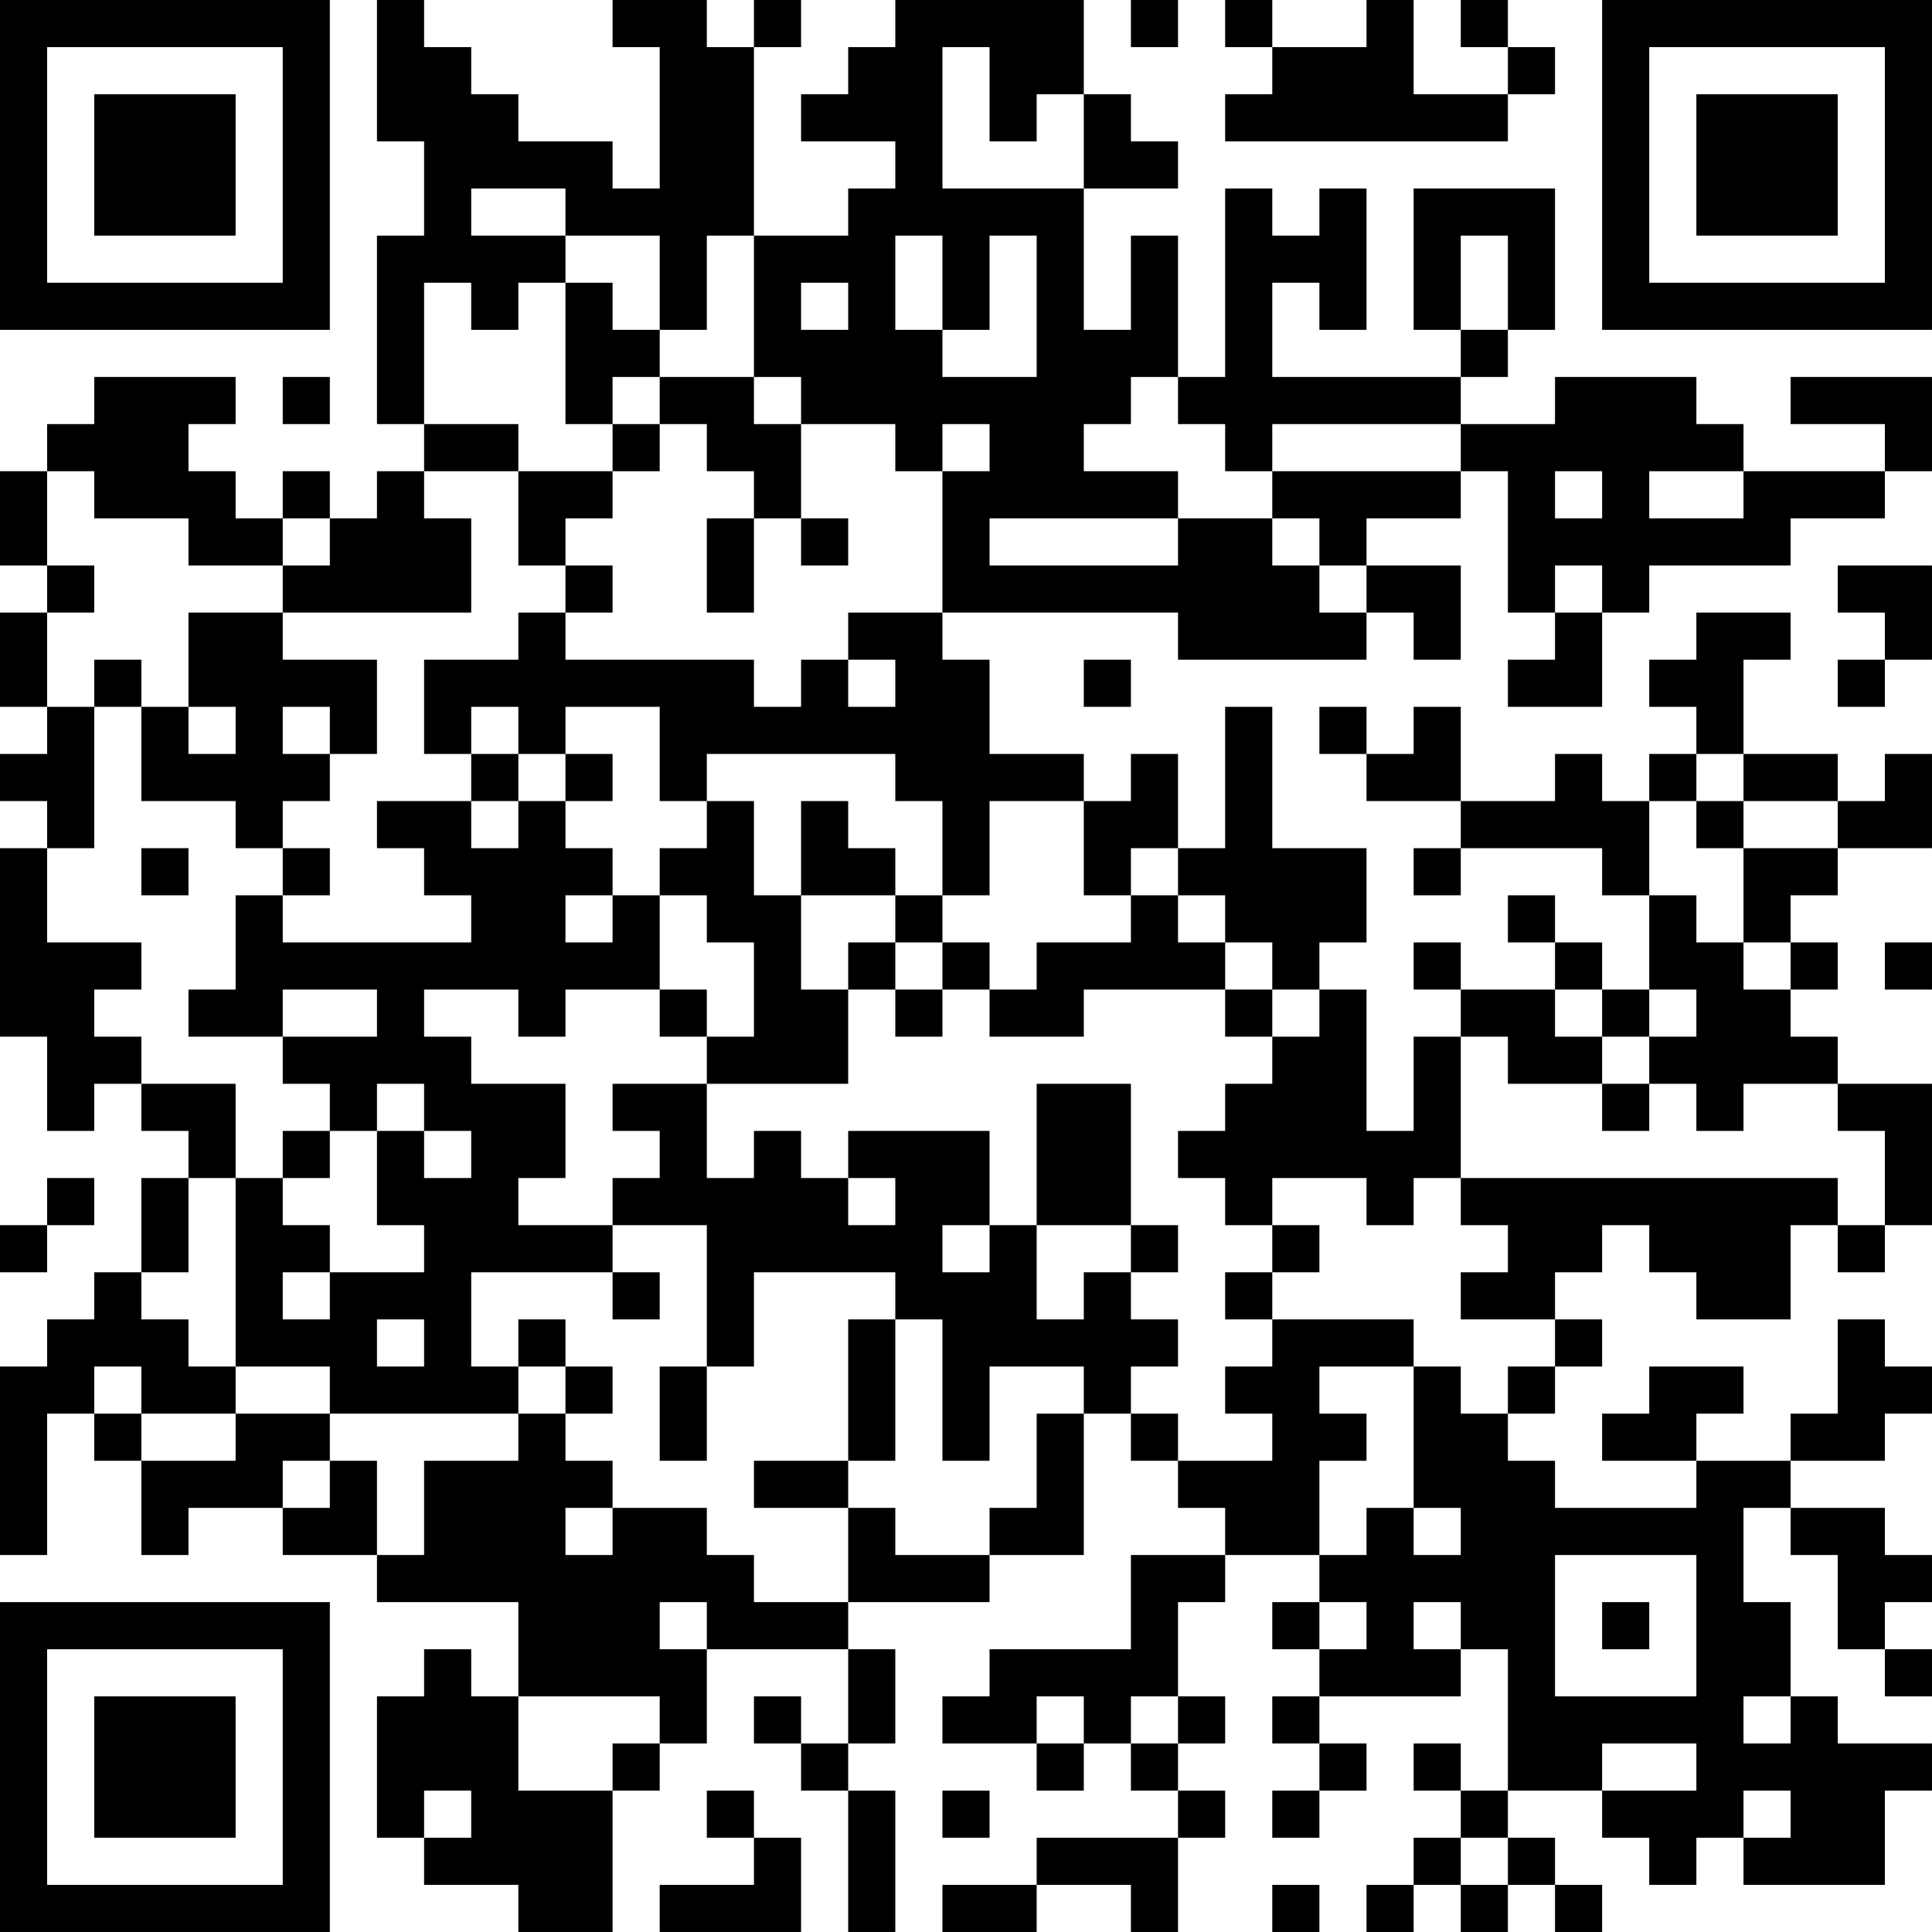 <?xml version="1.0" encoding="UTF-8"?>
<svg xmlns="http://www.w3.org/2000/svg" version="1.1" width="200" height="200" viewBox="0 0 200 200"><rect x="0" y="0" width="200" height="200" fill="#ffffff"/><g transform="scale(4.878)"><g transform="translate(0,0)"><path fill-rule="evenodd" d="M8 0L8 3L9 3L9 5L8 5L8 9L9 9L9 10L8 10L8 11L7 11L7 10L6 10L6 11L5 11L5 10L4 10L4 9L5 9L5 8L2 8L2 9L1 9L1 10L0 10L0 12L1 12L1 13L0 13L0 15L1 15L1 16L0 16L0 17L1 17L1 18L0 18L0 22L1 22L1 24L2 24L2 23L3 23L3 24L4 24L4 25L3 25L3 27L2 27L2 28L1 28L1 29L0 29L0 33L1 33L1 30L2 30L2 31L3 31L3 33L4 33L4 32L6 32L6 33L8 33L8 34L11 34L11 36L10 36L10 35L9 35L9 36L8 36L8 39L9 39L9 40L11 40L11 41L13 41L13 38L14 38L14 37L15 37L15 35L18 35L18 37L17 37L17 36L16 36L16 37L17 37L17 38L18 38L18 41L19 41L19 38L18 38L18 37L19 37L19 35L18 35L18 34L21 34L21 33L23 33L23 30L24 30L24 31L25 31L25 32L26 32L26 33L24 33L24 35L21 35L21 36L20 36L20 37L22 37L22 38L23 38L23 37L24 37L24 38L25 38L25 39L22 39L22 40L20 40L20 41L22 41L22 40L24 40L24 41L25 41L25 39L26 39L26 38L25 38L25 37L26 37L26 36L25 36L25 34L26 34L26 33L28 33L28 34L27 34L27 35L28 35L28 36L27 36L27 37L28 37L28 38L27 38L27 39L28 39L28 38L29 38L29 37L28 37L28 36L31 36L31 35L32 35L32 38L31 38L31 37L30 37L30 38L31 38L31 39L30 39L30 40L29 40L29 41L30 41L30 40L31 40L31 41L32 41L32 40L33 40L33 41L34 41L34 40L33 40L33 39L32 39L32 38L34 38L34 39L35 39L35 40L36 40L36 39L37 39L37 40L40 40L40 38L41 38L41 37L39 37L39 36L38 36L38 34L37 34L37 32L38 32L38 33L39 33L39 35L40 35L40 36L41 36L41 35L40 35L40 34L41 34L41 33L40 33L40 32L38 32L38 31L40 31L40 30L41 30L41 29L40 29L40 28L39 28L39 30L38 30L38 31L36 31L36 30L37 30L37 29L35 29L35 30L34 30L34 31L36 31L36 32L33 32L33 31L32 31L32 30L33 30L33 29L34 29L34 28L33 28L33 27L34 27L34 26L35 26L35 27L36 27L36 28L38 28L38 26L39 26L39 27L40 27L40 26L41 26L41 23L39 23L39 22L38 22L38 21L39 21L39 20L38 20L38 19L39 19L39 18L41 18L41 16L40 16L40 17L39 17L39 16L37 16L37 14L38 14L38 13L36 13L36 14L35 14L35 15L36 15L36 16L35 16L35 17L34 17L34 16L33 16L33 17L31 17L31 15L30 15L30 16L29 16L29 15L28 15L28 16L29 16L29 17L31 17L31 18L30 18L30 19L31 19L31 18L34 18L34 19L35 19L35 21L34 21L34 20L33 20L33 19L32 19L32 20L33 20L33 21L31 21L31 20L30 20L30 21L31 21L31 22L30 22L30 24L29 24L29 21L28 21L28 20L29 20L29 18L27 18L27 15L26 15L26 18L25 18L25 16L24 16L24 17L23 17L23 16L21 16L21 14L20 14L20 13L25 13L25 14L29 14L29 13L30 13L30 14L31 14L31 12L29 12L29 11L31 11L31 10L32 10L32 13L33 13L33 14L32 14L32 15L34 15L34 13L35 13L35 12L38 12L38 11L40 11L40 10L41 10L41 8L38 8L38 9L40 9L40 10L37 10L37 9L36 9L36 8L33 8L33 9L31 9L31 8L32 8L32 7L33 7L33 4L30 4L30 7L31 7L31 8L27 8L27 6L28 6L28 7L29 7L29 4L28 4L28 5L27 5L27 4L26 4L26 8L25 8L25 5L24 5L24 7L23 7L23 4L25 4L25 3L24 3L24 2L23 2L23 0L19 0L19 1L18 1L18 2L17 2L17 3L19 3L19 4L18 4L18 5L16 5L16 1L17 1L17 0L16 0L16 1L15 1L15 0L13 0L13 1L14 1L14 4L13 4L13 3L11 3L11 2L10 2L10 1L9 1L9 0ZM24 0L24 1L25 1L25 0ZM26 0L26 1L27 1L27 2L26 2L26 3L32 3L32 2L33 2L33 1L32 1L32 0L31 0L31 1L32 1L32 2L30 2L30 0L29 0L29 1L27 1L27 0ZM20 1L20 4L23 4L23 2L22 2L22 3L21 3L21 1ZM10 4L10 5L12 5L12 6L11 6L11 7L10 7L10 6L9 6L9 9L11 9L11 10L9 10L9 11L10 11L10 13L6 13L6 12L7 12L7 11L6 11L6 12L4 12L4 11L2 11L2 10L1 10L1 12L2 12L2 13L1 13L1 15L2 15L2 18L1 18L1 20L3 20L3 21L2 21L2 22L3 22L3 23L5 23L5 25L4 25L4 27L3 27L3 28L4 28L4 29L5 29L5 30L3 30L3 29L2 29L2 30L3 30L3 31L5 31L5 30L7 30L7 31L6 31L6 32L7 32L7 31L8 31L8 33L9 33L9 31L11 31L11 30L12 30L12 31L13 31L13 32L12 32L12 33L13 33L13 32L15 32L15 33L16 33L16 34L18 34L18 32L19 32L19 33L21 33L21 32L22 32L22 30L23 30L23 29L21 29L21 31L20 31L20 28L19 28L19 27L16 27L16 29L15 29L15 26L13 26L13 25L14 25L14 24L13 24L13 23L15 23L15 25L16 25L16 24L17 24L17 25L18 25L18 26L19 26L19 25L18 25L18 24L21 24L21 26L20 26L20 27L21 27L21 26L22 26L22 28L23 28L23 27L24 27L24 28L25 28L25 29L24 29L24 30L25 30L25 31L27 31L27 30L26 30L26 29L27 29L27 28L30 28L30 29L28 29L28 30L29 30L29 31L28 31L28 33L29 33L29 32L30 32L30 33L31 33L31 32L30 32L30 29L31 29L31 30L32 30L32 29L33 29L33 28L31 28L31 27L32 27L32 26L31 26L31 25L39 25L39 26L40 26L40 24L39 24L39 23L37 23L37 24L36 24L36 23L35 23L35 22L36 22L36 21L35 21L35 22L34 22L34 21L33 21L33 22L34 22L34 23L32 23L32 22L31 22L31 25L30 25L30 26L29 26L29 25L27 25L27 26L26 26L26 25L25 25L25 24L26 24L26 23L27 23L27 22L28 22L28 21L27 21L27 20L26 20L26 19L25 19L25 18L24 18L24 19L23 19L23 17L21 17L21 19L20 19L20 17L19 17L19 16L15 16L15 17L14 17L14 15L12 15L12 16L11 16L11 15L10 15L10 16L9 16L9 14L11 14L11 13L12 13L12 14L16 14L16 15L17 15L17 14L18 14L18 15L19 15L19 14L18 14L18 13L20 13L20 10L21 10L21 9L20 9L20 10L19 10L19 9L17 9L17 8L16 8L16 5L15 5L15 7L14 7L14 5L12 5L12 4ZM19 5L19 7L20 7L20 8L22 8L22 5L21 5L21 7L20 7L20 5ZM31 5L31 7L32 7L32 5ZM12 6L12 9L13 9L13 10L11 10L11 12L12 12L12 13L13 13L13 12L12 12L12 11L13 11L13 10L14 10L14 9L15 9L15 10L16 10L16 11L15 11L15 13L16 13L16 11L17 11L17 12L18 12L18 11L17 11L17 9L16 9L16 8L14 8L14 7L13 7L13 6ZM17 6L17 7L18 7L18 6ZM6 8L6 9L7 9L7 8ZM13 8L13 9L14 9L14 8ZM24 8L24 9L23 9L23 10L25 10L25 11L21 11L21 12L25 12L25 11L27 11L27 12L28 12L28 13L29 13L29 12L28 12L28 11L27 11L27 10L31 10L31 9L27 9L27 10L26 10L26 9L25 9L25 8ZM33 10L33 11L34 11L34 10ZM35 10L35 11L37 11L37 10ZM33 12L33 13L34 13L34 12ZM39 12L39 13L40 13L40 14L39 14L39 15L40 15L40 14L41 14L41 12ZM4 13L4 15L3 15L3 14L2 14L2 15L3 15L3 17L5 17L5 18L6 18L6 19L5 19L5 21L4 21L4 22L6 22L6 23L7 23L7 24L6 24L6 25L5 25L5 29L7 29L7 30L11 30L11 29L12 29L12 30L13 30L13 29L12 29L12 28L11 28L11 29L10 29L10 27L13 27L13 28L14 28L14 27L13 27L13 26L11 26L11 25L12 25L12 23L10 23L10 22L9 22L9 21L11 21L11 22L12 22L12 21L14 21L14 22L15 22L15 23L18 23L18 21L19 21L19 22L20 22L20 21L21 21L21 22L23 22L23 21L26 21L26 22L27 22L27 21L26 21L26 20L25 20L25 19L24 19L24 20L22 20L22 21L21 21L21 20L20 20L20 19L19 19L19 18L18 18L18 17L17 17L17 19L16 19L16 17L15 17L15 18L14 18L14 19L13 19L13 18L12 18L12 17L13 17L13 16L12 16L12 17L11 17L11 16L10 16L10 17L8 17L8 18L9 18L9 19L10 19L10 20L6 20L6 19L7 19L7 18L6 18L6 17L7 17L7 16L8 16L8 14L6 14L6 13ZM23 14L23 15L24 15L24 14ZM4 15L4 16L5 16L5 15ZM6 15L6 16L7 16L7 15ZM36 16L36 17L35 17L35 19L36 19L36 20L37 20L37 21L38 21L38 20L37 20L37 18L39 18L39 17L37 17L37 16ZM10 17L10 18L11 18L11 17ZM36 17L36 18L37 18L37 17ZM3 18L3 19L4 19L4 18ZM12 19L12 20L13 20L13 19ZM14 19L14 21L15 21L15 22L16 22L16 20L15 20L15 19ZM17 19L17 21L18 21L18 20L19 20L19 21L20 21L20 20L19 20L19 19ZM40 20L40 21L41 21L41 20ZM6 21L6 22L8 22L8 21ZM8 23L8 24L7 24L7 25L6 25L6 26L7 26L7 27L6 27L6 28L7 28L7 27L9 27L9 26L8 26L8 24L9 24L9 25L10 25L10 24L9 24L9 23ZM22 23L22 26L24 26L24 27L25 27L25 26L24 26L24 23ZM34 23L34 24L35 24L35 23ZM1 25L1 26L0 26L0 27L1 27L1 26L2 26L2 25ZM27 26L27 27L26 27L26 28L27 28L27 27L28 27L28 26ZM8 28L8 29L9 29L9 28ZM18 28L18 31L16 31L16 32L18 32L18 31L19 31L19 28ZM14 29L14 31L15 31L15 29ZM33 33L33 36L36 36L36 33ZM14 34L14 35L15 35L15 34ZM28 34L28 35L29 35L29 34ZM30 34L30 35L31 35L31 34ZM34 34L34 35L35 35L35 34ZM11 36L11 38L13 38L13 37L14 37L14 36ZM22 36L22 37L23 37L23 36ZM24 36L24 37L25 37L25 36ZM37 36L37 37L38 37L38 36ZM34 37L34 38L36 38L36 37ZM9 38L9 39L10 39L10 38ZM15 38L15 39L16 39L16 40L14 40L14 41L17 41L17 39L16 39L16 38ZM20 38L20 39L21 39L21 38ZM37 38L37 39L38 39L38 38ZM31 39L31 40L32 40L32 39ZM27 40L27 41L28 41L28 40ZM0 0L0 7L7 7L7 0ZM1 1L1 6L6 6L6 1ZM2 2L2 5L5 5L5 2ZM34 0L34 7L41 7L41 0ZM35 1L35 6L40 6L40 1ZM36 2L36 5L39 5L39 2ZM0 34L0 41L7 41L7 34ZM1 35L1 40L6 40L6 35ZM2 36L2 39L5 39L5 36Z" fill="#000000"/></g></g></svg>
